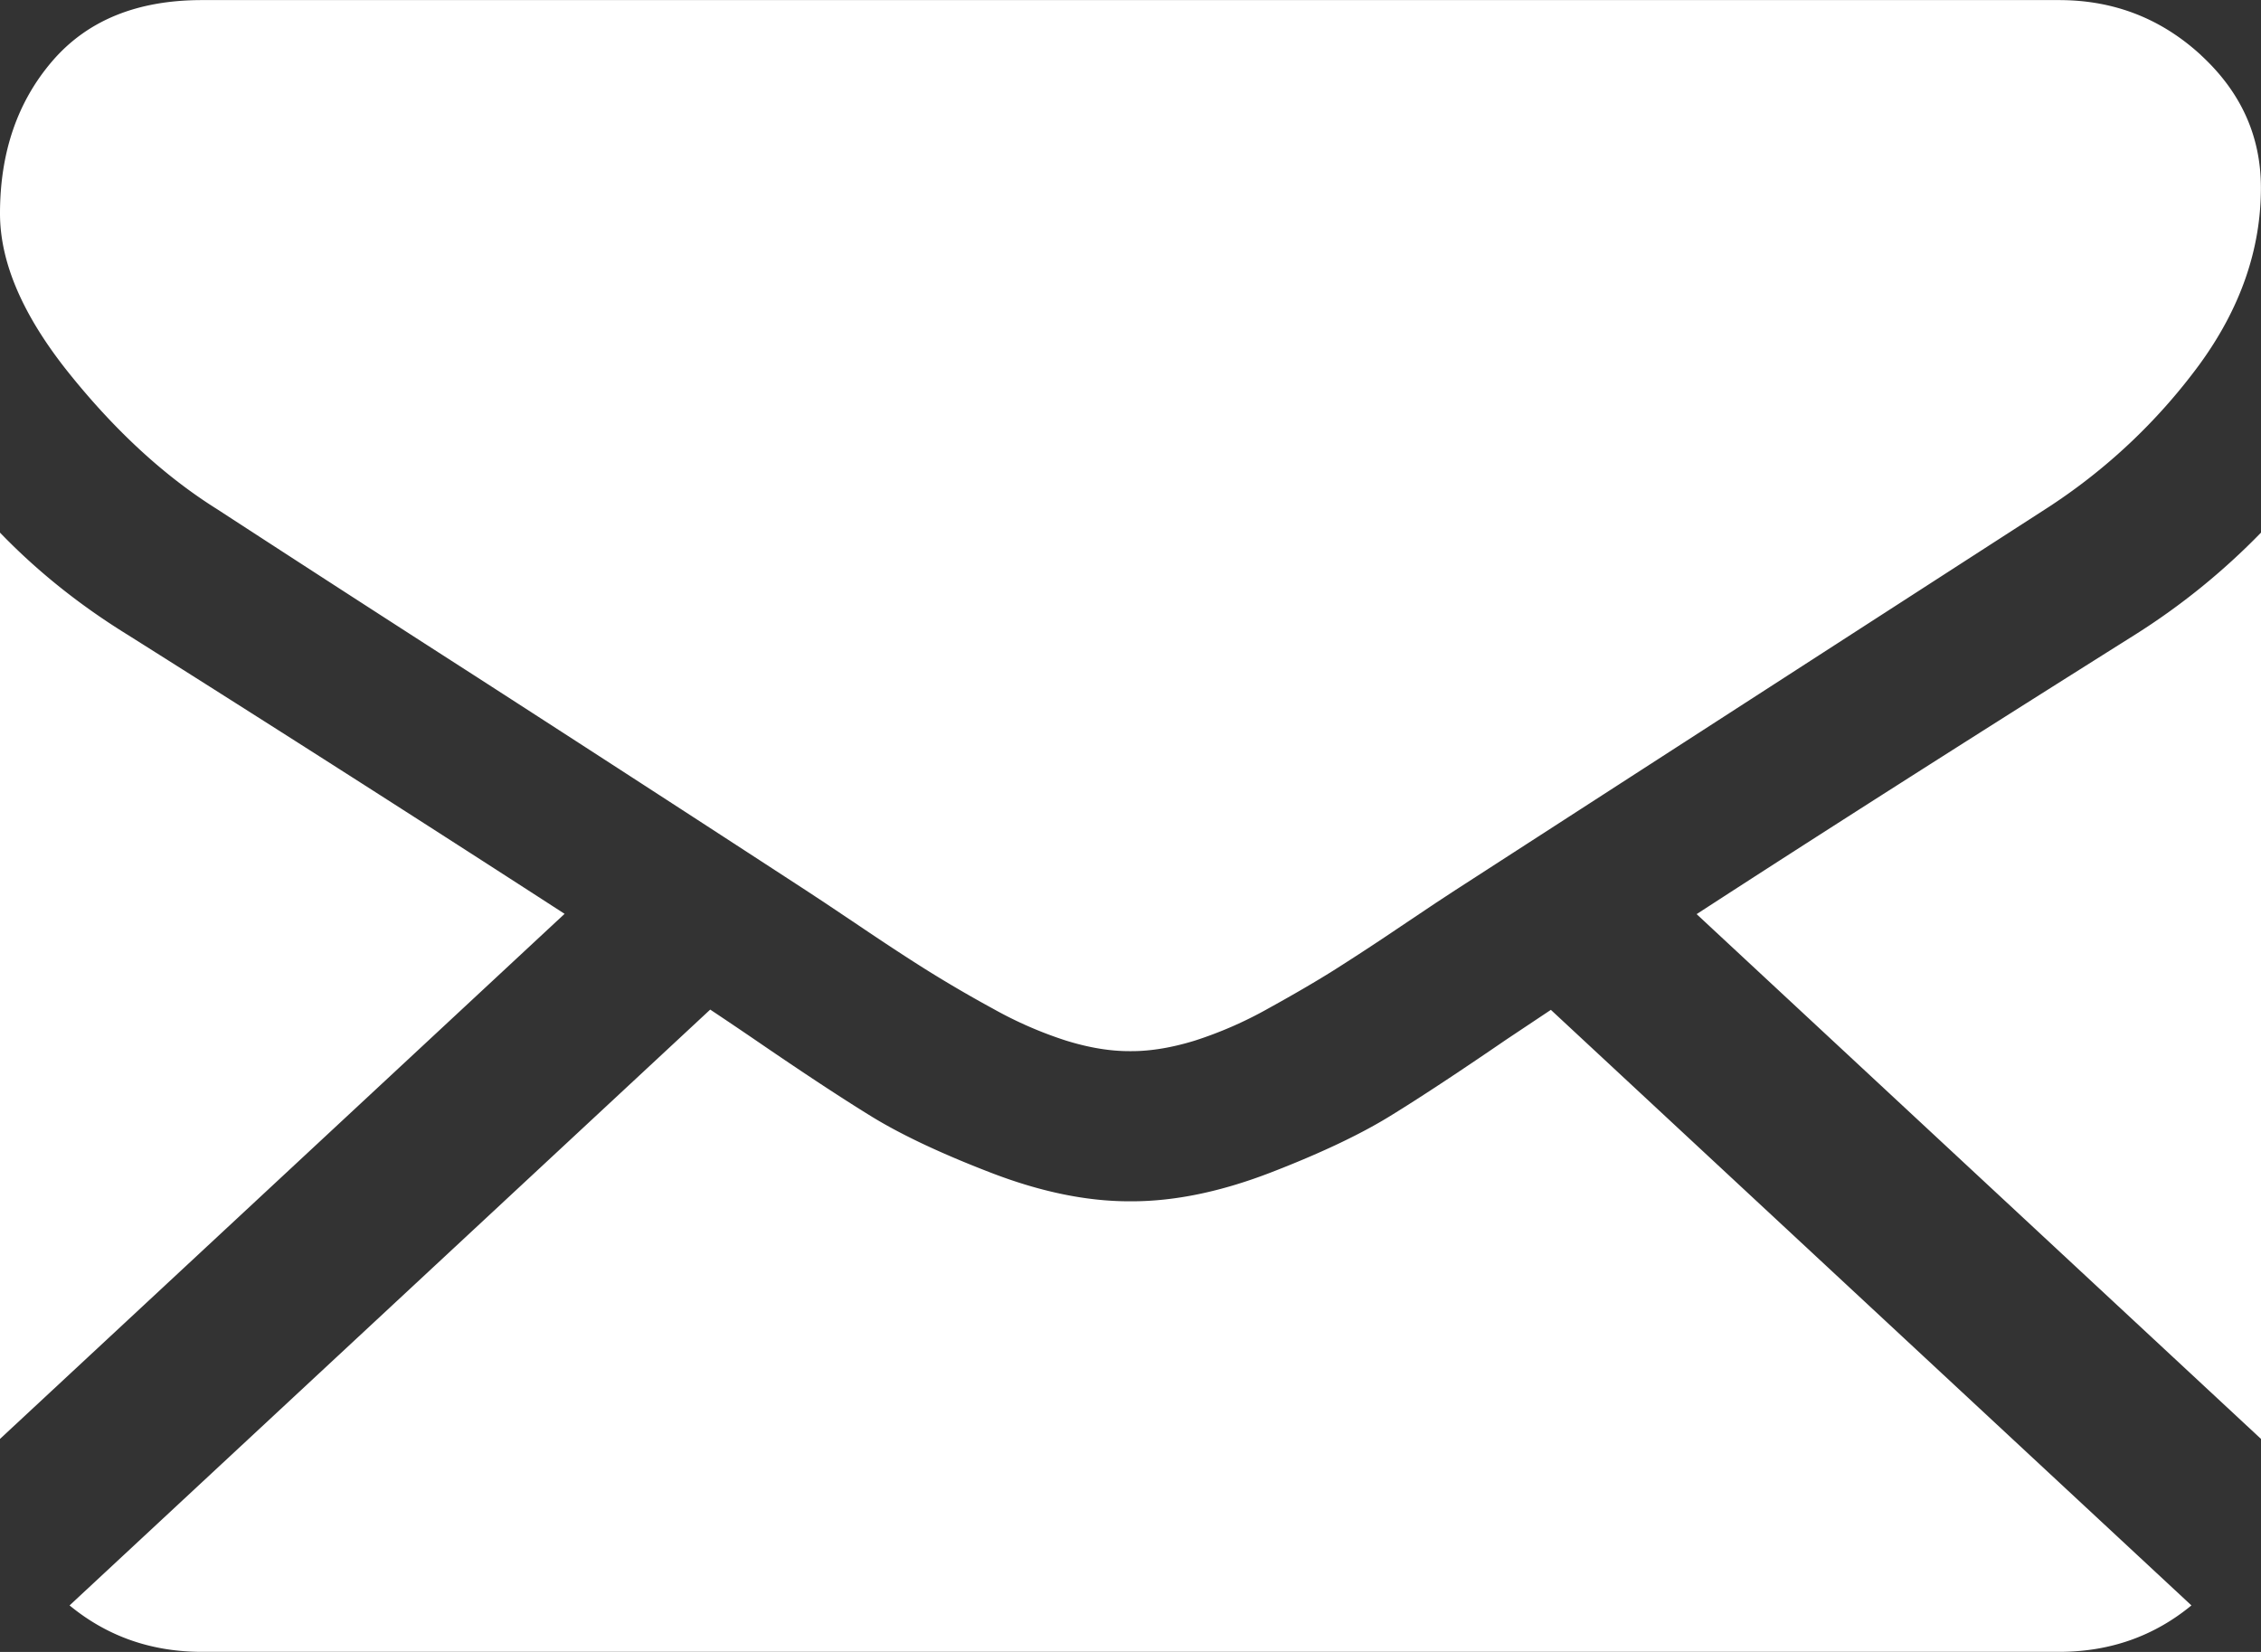 <svg xmlns="http://www.w3.org/2000/svg" width="26" height="19" viewBox="0 0 26 19"><rect x="0" y="0" width="26" height="19" fill="#333333" stroke="none"/><g><g><path fill="#fff" d="M2.322 18.999c-.585 0-1.092-.18-1.522-.534l7.367-6.853c.185.123.355.238.509.343.551.378.999.673 1.342.884.343.211.8.427 1.371.647.571.221 1.103.331 1.596.331h.03c.493 0 1.025-.11 1.595-.33.57-.22 1.028-.437 1.371-.648.344-.211.791-.506 1.343-.884l.51-.34 7.366 6.85c-.43.354-.937.534-1.522.534zm4.17-8.488L0 16.55V6.126c.425.441.914.833 1.466 1.174a504.72 504.72 0 0 1 5.027 3.211zM26 6.126V16.55l-6.49-6.036c1.383-.898 3.063-1.969 5.04-3.213A7.867 7.867 0 0 0 26 6.126zM25.31.635c.459.423.689.93.689 1.525 0 .71-.237 1.39-.71 2.037a6.679 6.679 0 0 1-1.77 1.66 12814.942 12814.942 0 0 0-6.79 4.385l-.218.143-.4.268a30.21 30.21 0 0 1-.783.513c-.208.13-.46.277-.754.439a4.567 4.567 0 0 1-.835.364c-.26.08-.503.121-.725.121h-.029c-.223 0-.464-.04-.725-.121a4.562 4.562 0 0 1-.835-.364 14.96 14.96 0 0 1-.754-.439c-.208-.13-.47-.301-.784-.513l-.4-.268-.217-.143A975.94 975.94 0 0 0 5.47 7.779a602.924 602.924 0 0 1-2.974-1.923C1.896 5.48 1.33 4.96.798 4.298S0 3.023 0 2.456C0 1.755.2 1.17.602.702c.402-.467.974-.701 1.72-.701h21.356c.63 0 1.173.211 1.633.634z"/></g></g></svg>